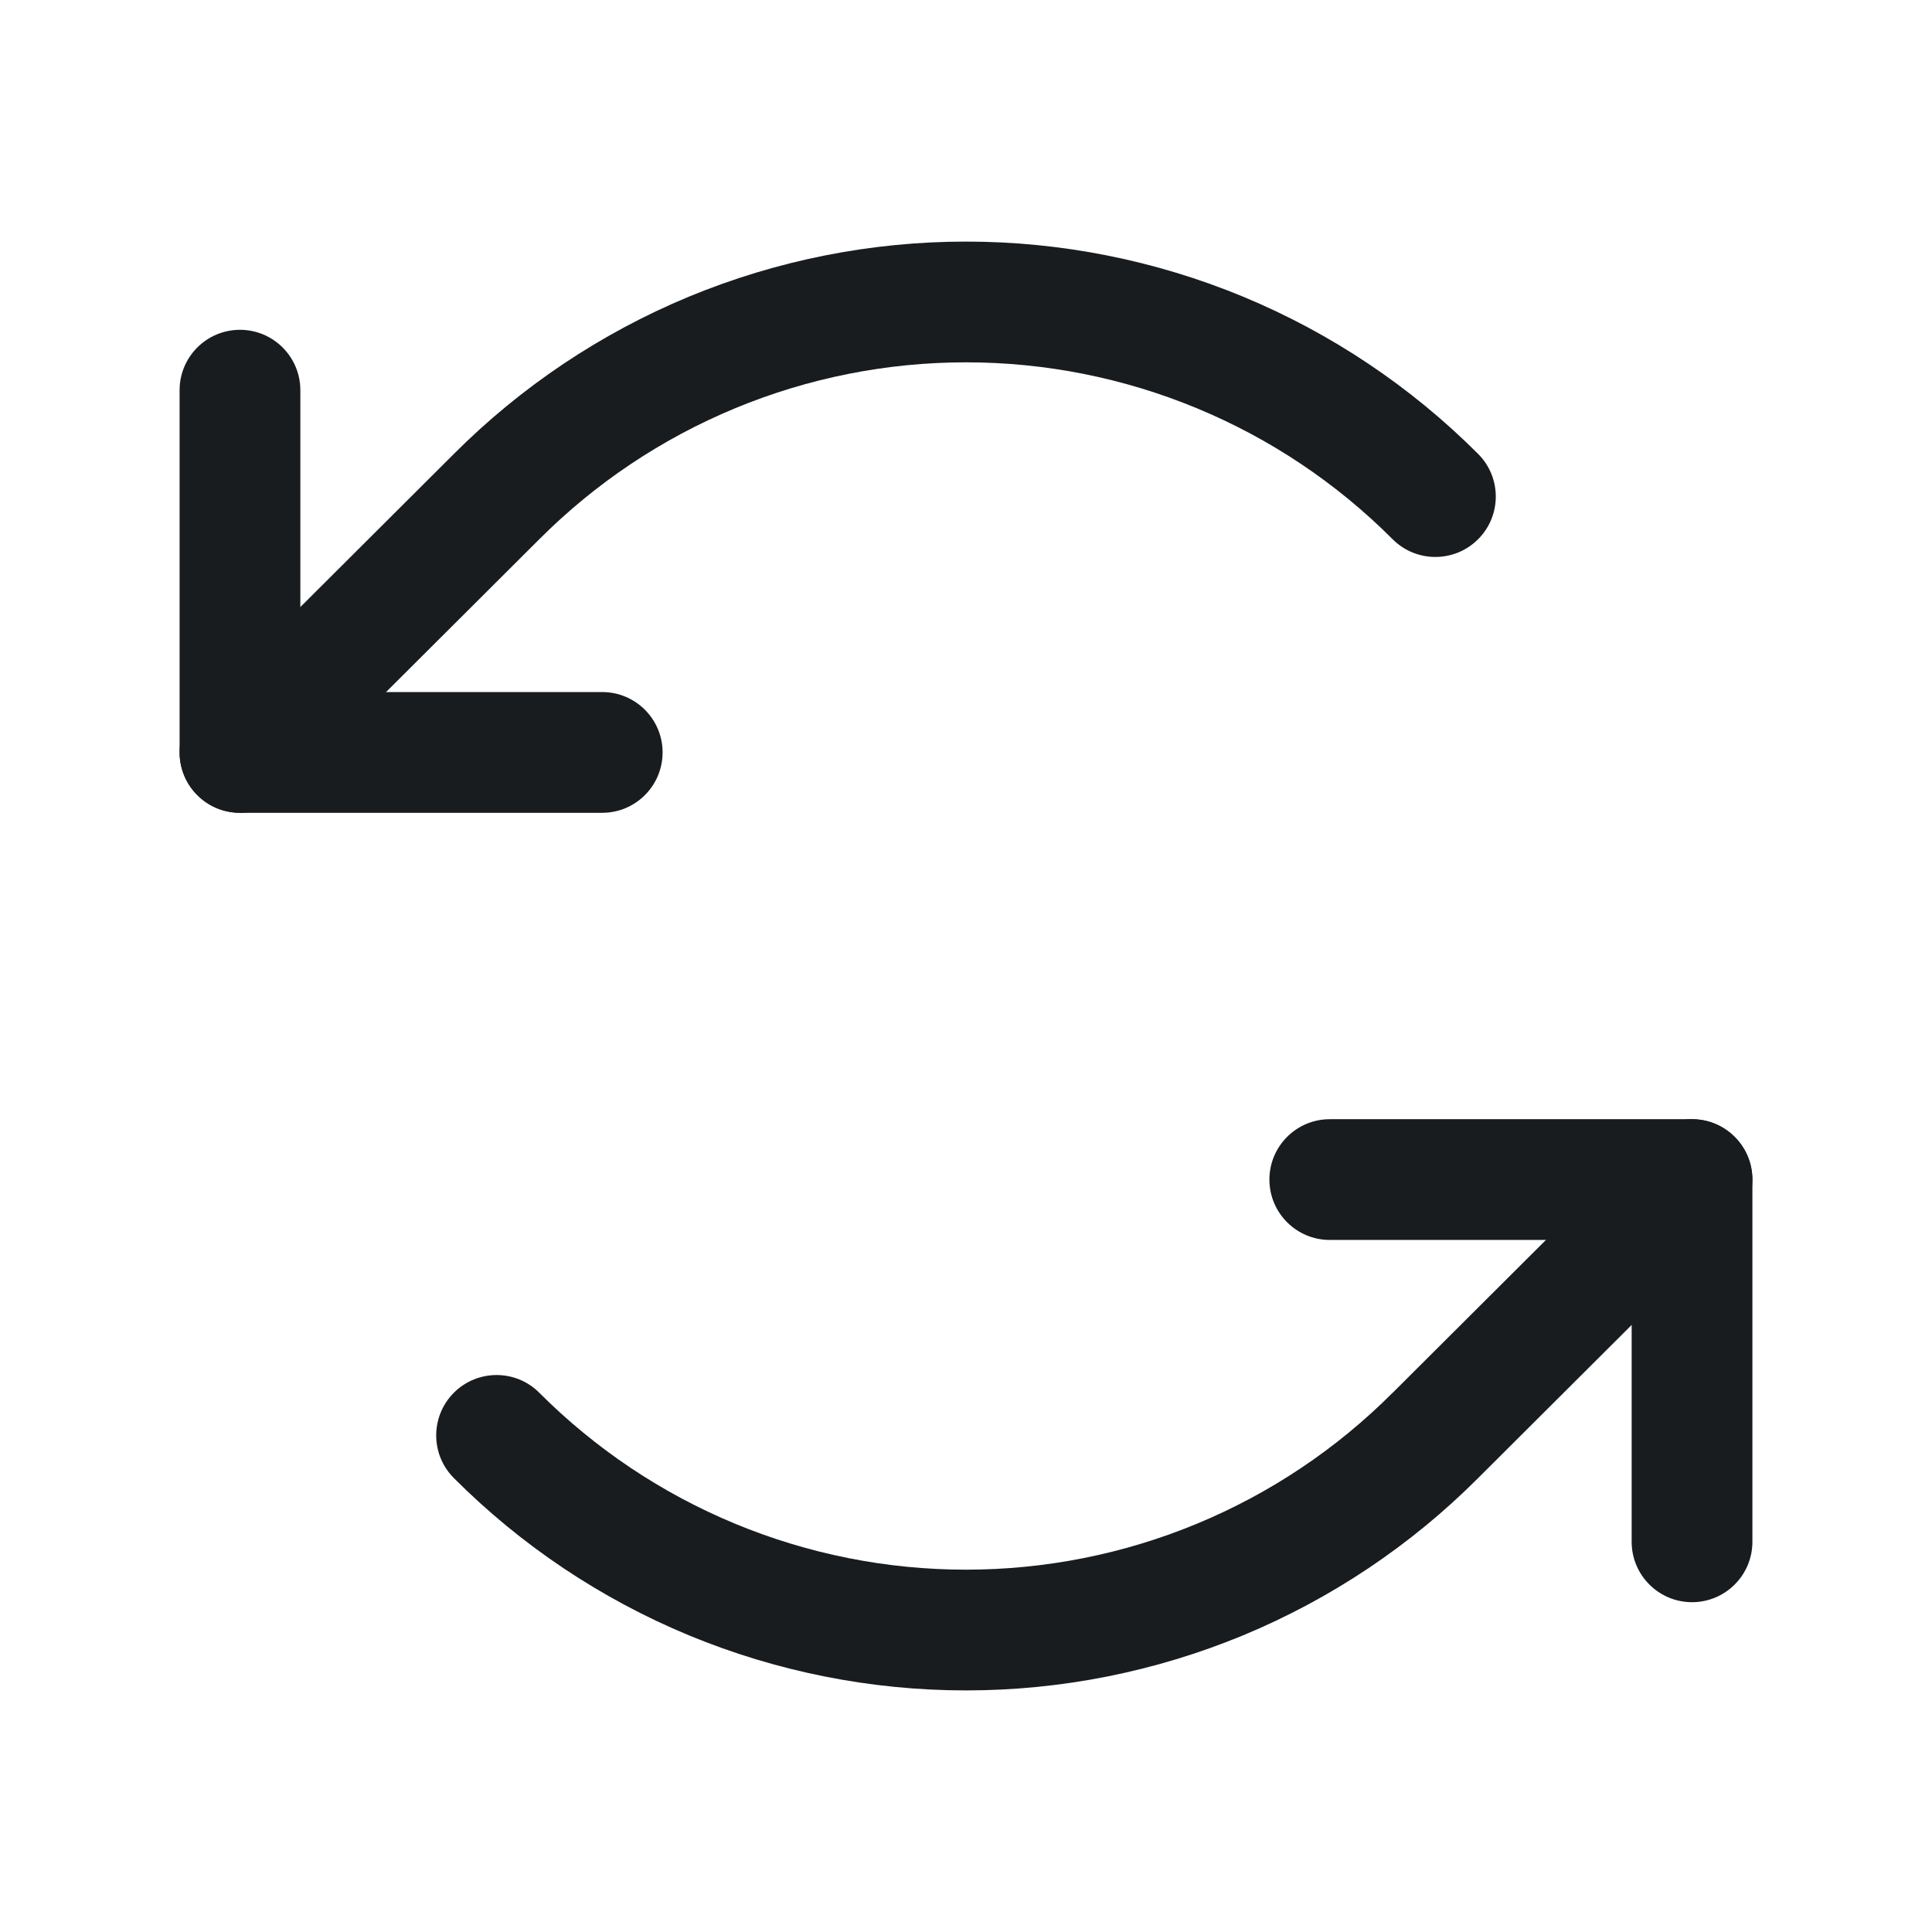 <svg width="24" height="24" viewBox="0 0 24 24" fill="none" xmlns="http://www.w3.org/2000/svg">
<path fill-rule="evenodd" clip-rule="evenodd" d="M2.981 4.097C3.395 4.097 3.731 4.433 3.731 4.847V8.597H7.481C7.895 8.597 8.231 8.933 8.231 9.347C8.231 9.761 7.895 10.097 7.481 10.097H2.981C2.567 10.097 2.231 9.761 2.231 9.347V4.847C2.231 4.433 2.567 4.097 2.981 4.097Z" fill="#191C1F"/>
<path fill-rule="evenodd" clip-rule="evenodd" d="M8.556 3.686C9.648 3.234 10.818 3.001 12 3.001C13.182 3.001 14.352 3.234 15.444 3.686C16.535 4.139 17.527 4.803 18.362 5.639C18.655 5.932 18.654 6.407 18.361 6.699C18.068 6.992 17.593 6.992 17.3 6.699C16.605 6.002 15.779 5.449 14.869 5.072C13.96 4.695 12.985 4.501 12 4.501C11.015 4.501 10.04 4.695 9.131 5.072C8.221 5.449 7.395 6.002 6.699 6.699L6.698 6.7L6.698 6.7L3.511 9.878C3.217 10.17 2.743 10.17 2.45 9.876C2.158 9.583 2.158 9.108 2.452 8.816L5.638 5.639C5.638 5.639 5.638 5.638 5.639 5.638C6.474 4.802 7.465 4.139 8.556 3.686Z" fill="#191C1F"/>
<path fill-rule="evenodd" clip-rule="evenodd" d="M15.769 14.653C15.769 14.239 16.105 13.903 16.519 13.903H21.019C21.433 13.903 21.769 14.239 21.769 14.653V19.153C21.769 19.567 21.433 19.903 21.019 19.903C20.605 19.903 20.269 19.567 20.269 19.153V15.403H16.519C16.105 15.403 15.769 15.067 15.769 14.653Z" fill="#191C1F"/>
<path fill-rule="evenodd" clip-rule="evenodd" d="M21.55 14.124C21.842 14.417 21.842 14.892 21.548 15.184L18.362 18.361C18.362 18.361 18.362 18.362 18.361 18.362C17.526 19.198 16.535 19.861 15.444 20.314C14.352 20.766 13.182 20.999 12 20.999C10.818 20.999 9.648 20.766 8.556 20.314C7.465 19.861 6.473 19.198 5.638 18.361C5.345 18.068 5.346 17.593 5.639 17.3C5.932 17.008 6.407 17.008 6.699 17.301C7.395 17.998 8.221 18.551 9.131 18.928C10.04 19.305 11.015 19.499 12 19.499C12.985 19.499 13.96 19.305 14.869 18.928C15.779 18.551 16.605 17.998 17.3 17.301L17.302 17.3L20.489 14.122C20.782 13.83 21.257 13.83 21.55 14.124Z" fill="#191C1F"/>
</svg>
